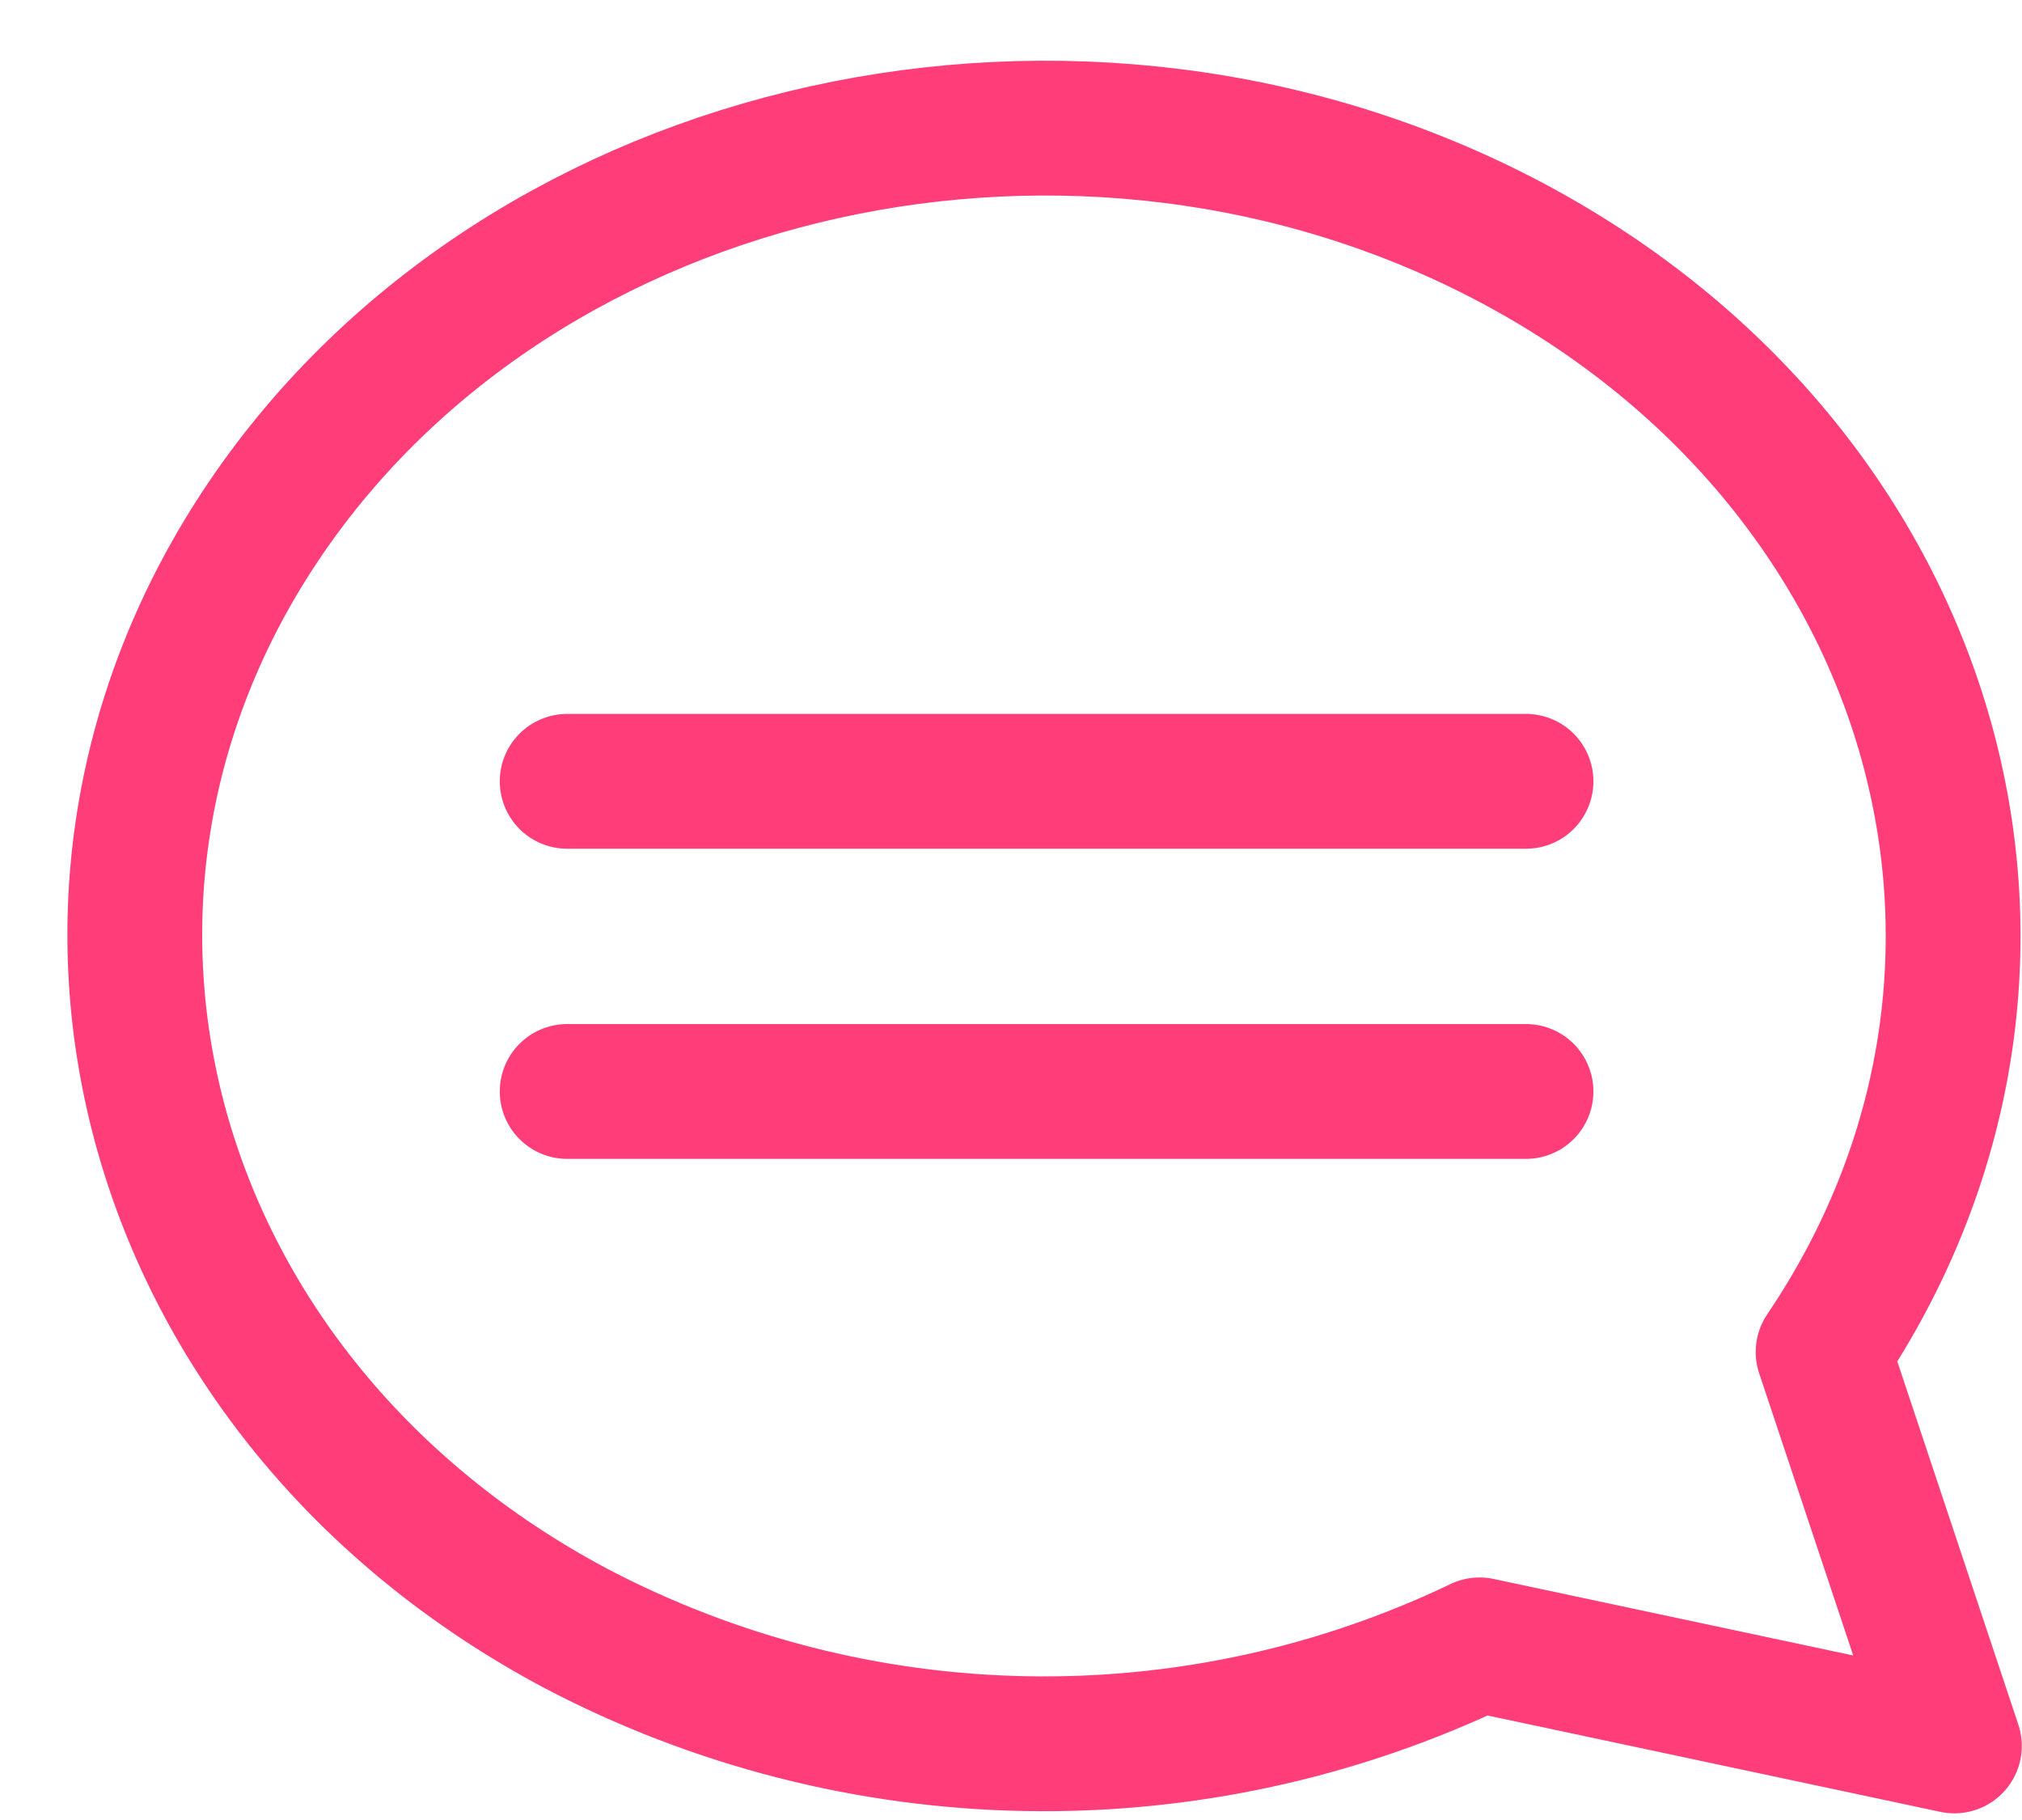 <svg width="30" height="27" viewBox="0 0 30 27" fill="none" xmlns="http://www.w3.org/2000/svg">
<path d="M28.997 25.901L27.049 20.057C30.887 14.38 28.819 7.001 22.438 3.606C16.056 0.212 7.768 2.04 3.929 7.706C0.091 13.372 2.159 20.762 8.541 24.156C10.603 25.239 12.889 25.825 15.217 25.867C17.546 25.91 19.852 25.408 21.952 24.402L28.997 25.901" stroke="#FF3E79" stroke-width="2" stroke-linecap="round" stroke-linejoin="round"/>
<path d="M8.415 11.591H22.641" stroke="#FF3E79" stroke-width="2" stroke-linecap="round" stroke-linejoin="round"/>
<path d="M8.415 16.192H22.641" stroke="#FF3E79" stroke-width="2" stroke-linecap="round" stroke-linejoin="round"/>
</svg>

